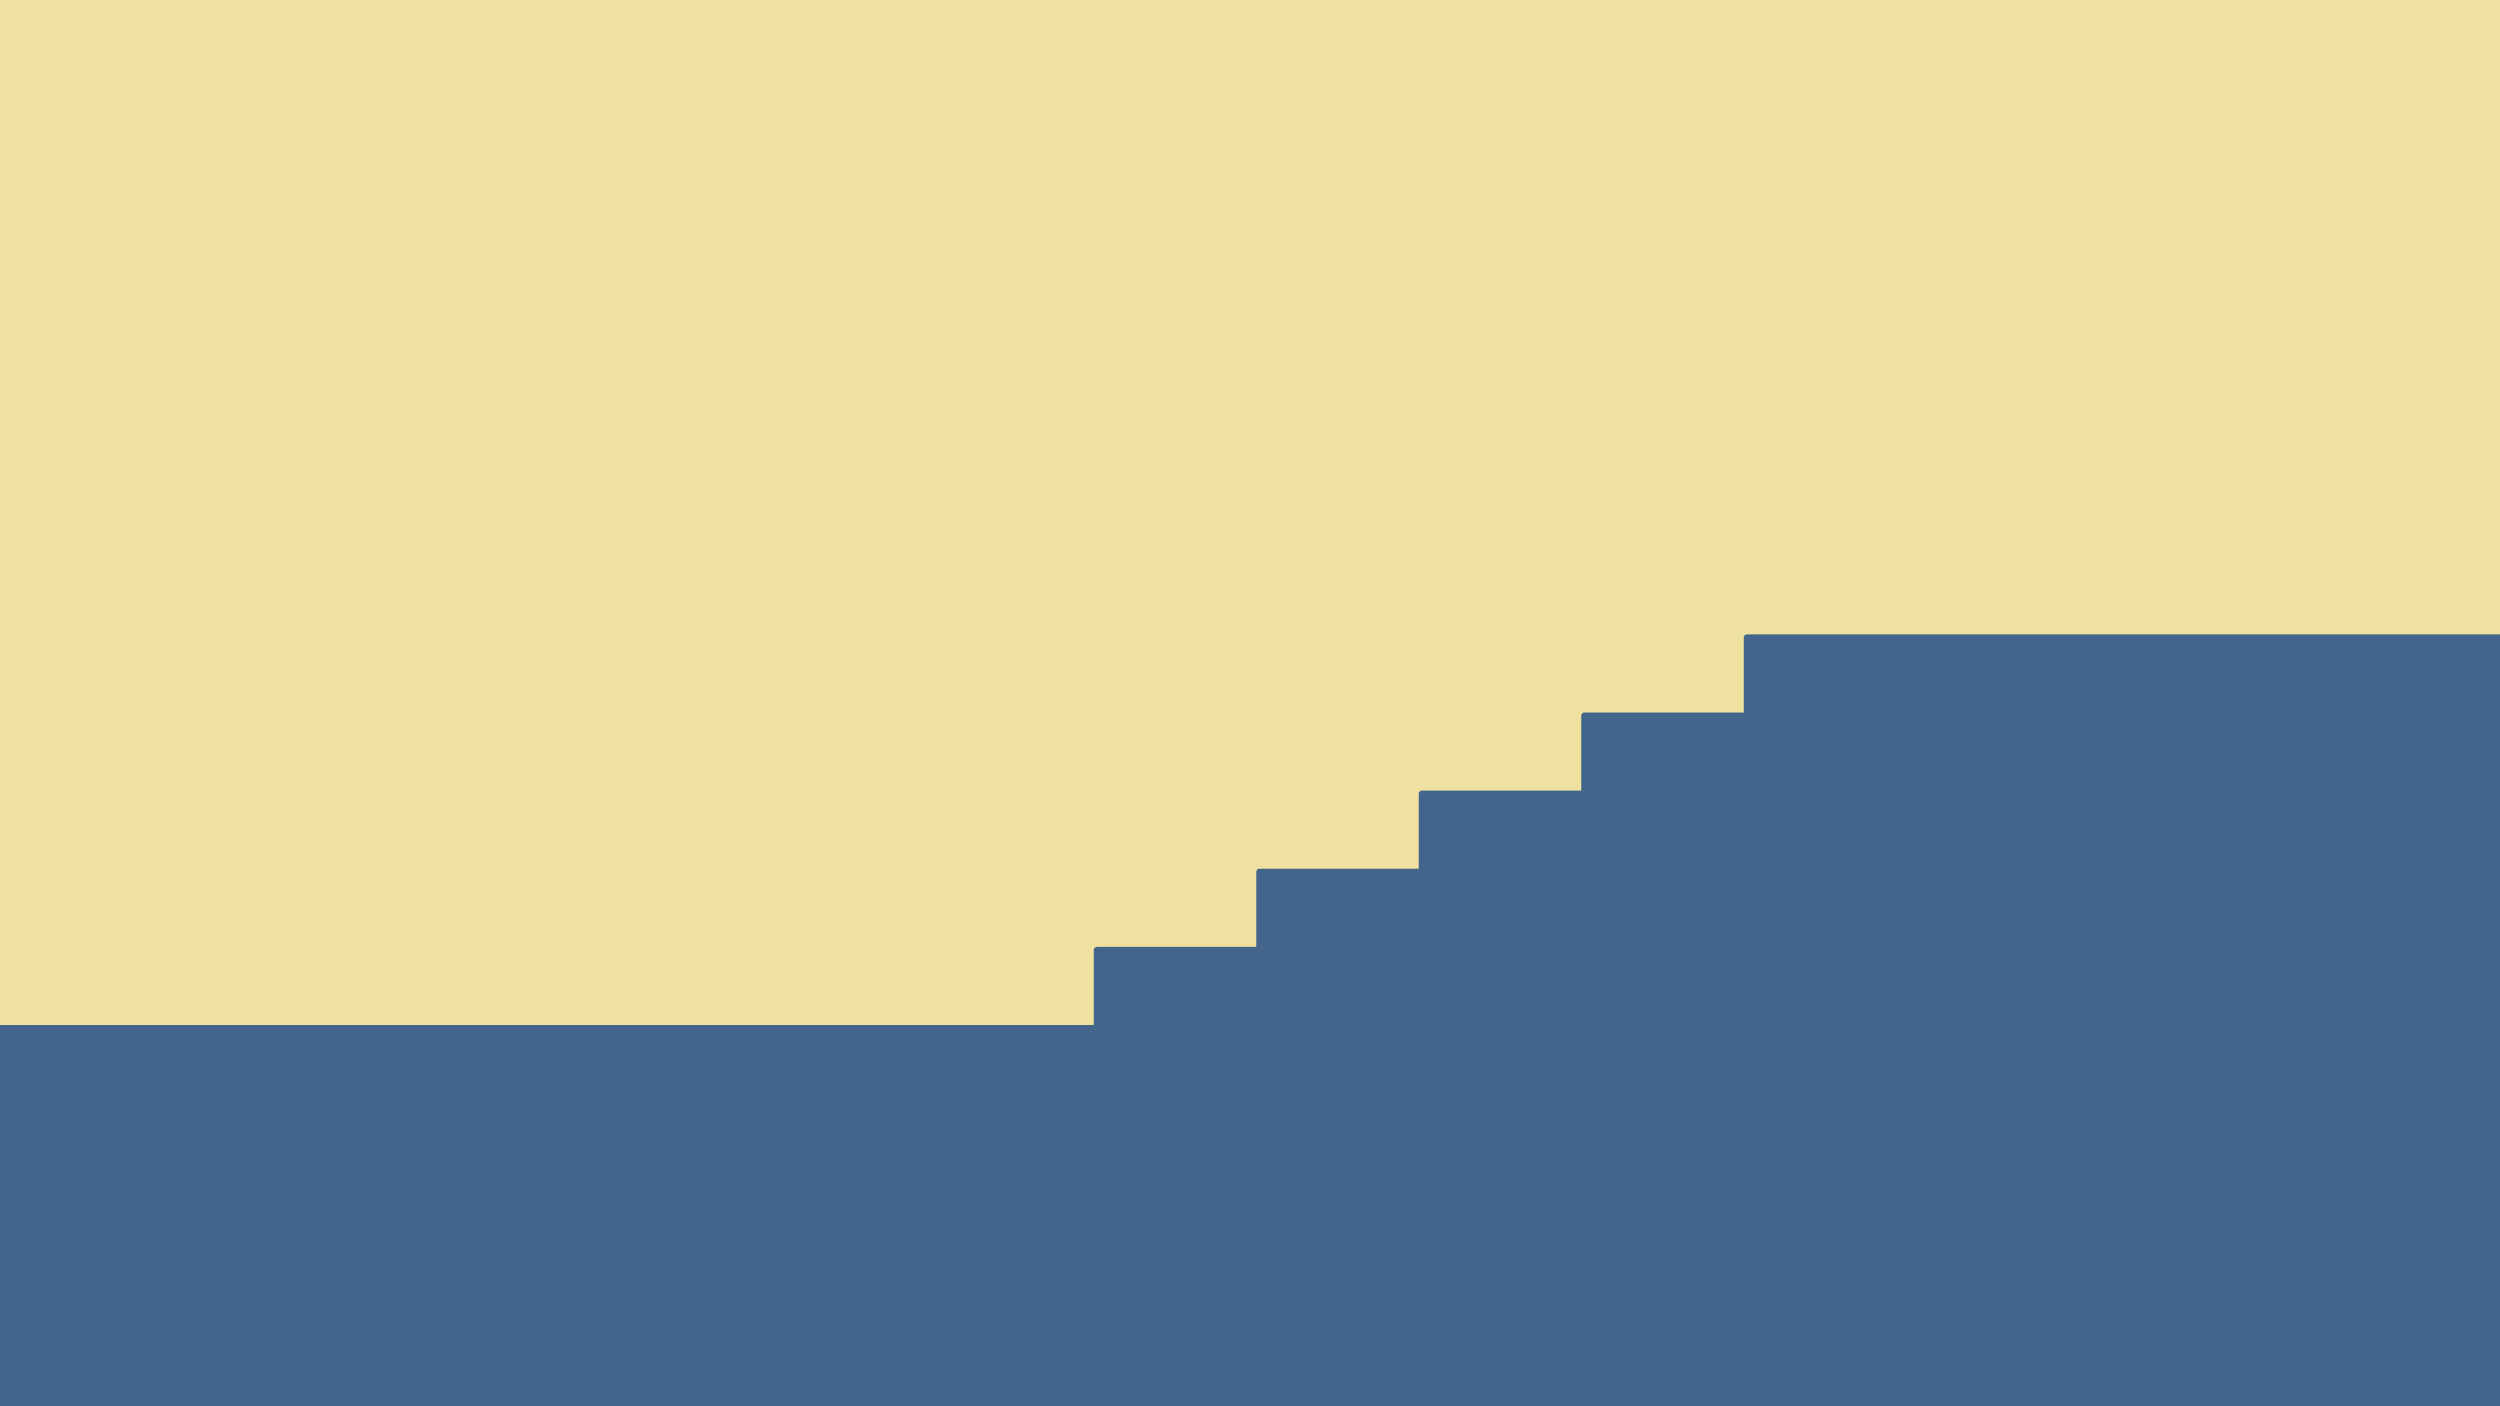 <?xml version="1.0" encoding="utf-8"?>
<!-- Generator: Adobe Illustrator 15.0.2, SVG Export Plug-In . SVG Version: 6.00 Build 0)  -->
<!DOCTYPE svg PUBLIC "-//W3C//DTD SVG 1.1//EN" "http://www.w3.org/Graphics/SVG/1.1/DTD/svg11.dtd">
<svg version="1.1" id="Layer_1" xmlns="http://www.w3.org/2000/svg" xmlns:xlink="http://www.w3.org/1999/xlink" x="0px" y="0px"
	 width="1600px" height="900px" viewBox="0 0 1600 900" enable-background="new 0 0 1600 900" xml:space="preserve">
<g>
	<rect fill="#EFE2A1" width="1600" height="900"/>
</g>
<g>
	<path fill="#44658B" d="M1118,406c-1.1,0-2,0.9-2,2v48h-102c-1.1,0-2,0.9-2,2v48H910c-1.1,0-2,0.9-2,2v48H806c-1.1,0-2,0.9-2,2v48
		l0,0H702c-1.1,0-2,0.9-2,2v48H0v244h1600V406H1118z"/>
</g>
</svg>
